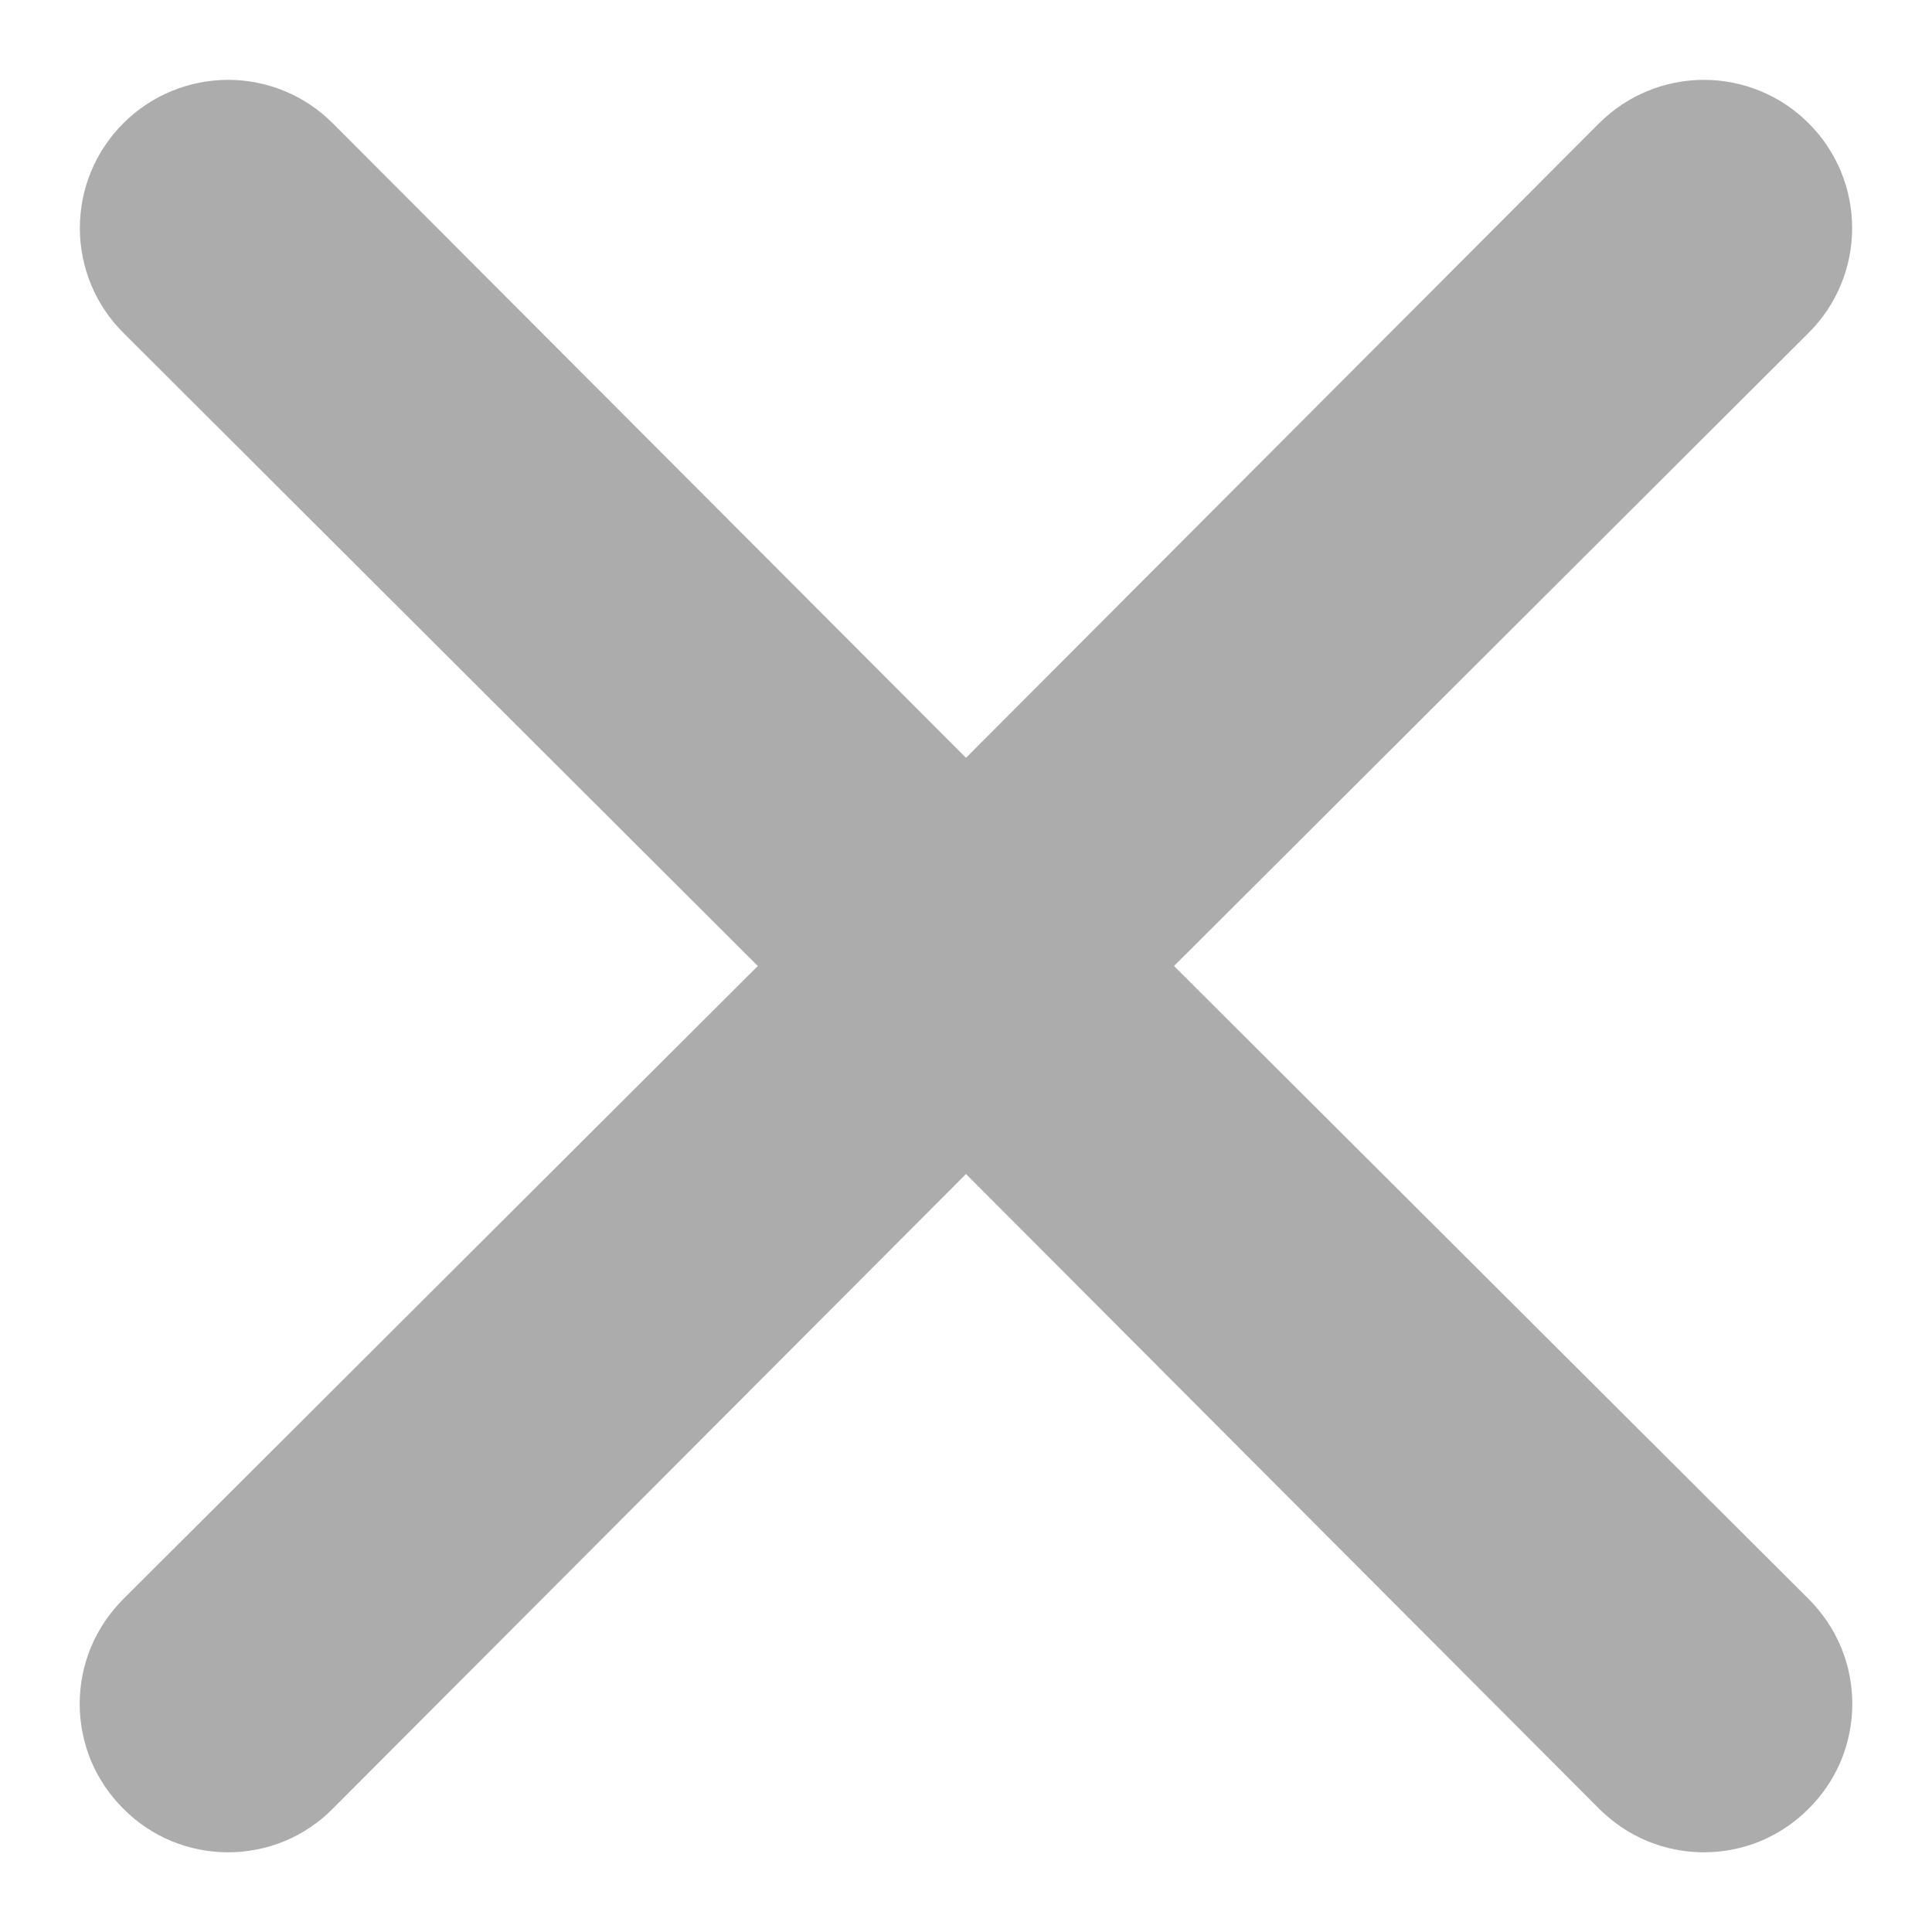 <svg width="12" height="12" viewBox="0 0 12 12" fill="none" xmlns="http://www.w3.org/2000/svg">
<path d="M7.292 6L11.234 2.067C11.407 1.895 11.504 1.661 11.504 1.417C11.504 1.172 11.407 0.938 11.234 0.766C11.062 0.593 10.827 0.496 10.583 0.496C10.339 0.496 10.105 0.593 9.932 0.766L6 4.707L2.067 0.766C1.895 0.593 1.661 0.496 1.417 0.496C1.173 0.496 0.938 0.593 0.766 0.766C0.593 0.938 0.496 1.172 0.496 1.417C0.496 1.661 0.593 1.895 0.766 2.067L4.707 6L0.766 9.932C0.68 10.018 0.612 10.119 0.565 10.231C0.519 10.342 0.495 10.462 0.495 10.583C0.495 10.704 0.519 10.824 0.565 10.936C0.612 11.047 0.68 11.149 0.766 11.234C0.851 11.32 0.952 11.388 1.064 11.435C1.176 11.481 1.296 11.505 1.417 11.505C1.538 11.505 1.657 11.481 1.769 11.435C1.881 11.388 1.982 11.32 2.067 11.234L6 7.292L9.932 11.234C10.018 11.32 10.119 11.388 10.231 11.435C10.342 11.481 10.462 11.505 10.583 11.505C10.704 11.505 10.824 11.481 10.936 11.435C11.047 11.388 11.149 11.32 11.234 11.234C11.32 11.149 11.388 11.047 11.435 10.936C11.481 10.824 11.505 10.704 11.505 10.583C11.505 10.462 11.481 10.342 11.435 10.231C11.388 10.119 11.32 10.018 11.234 9.932L7.292 6Z" fill="#ACACAC"/>
</svg>
